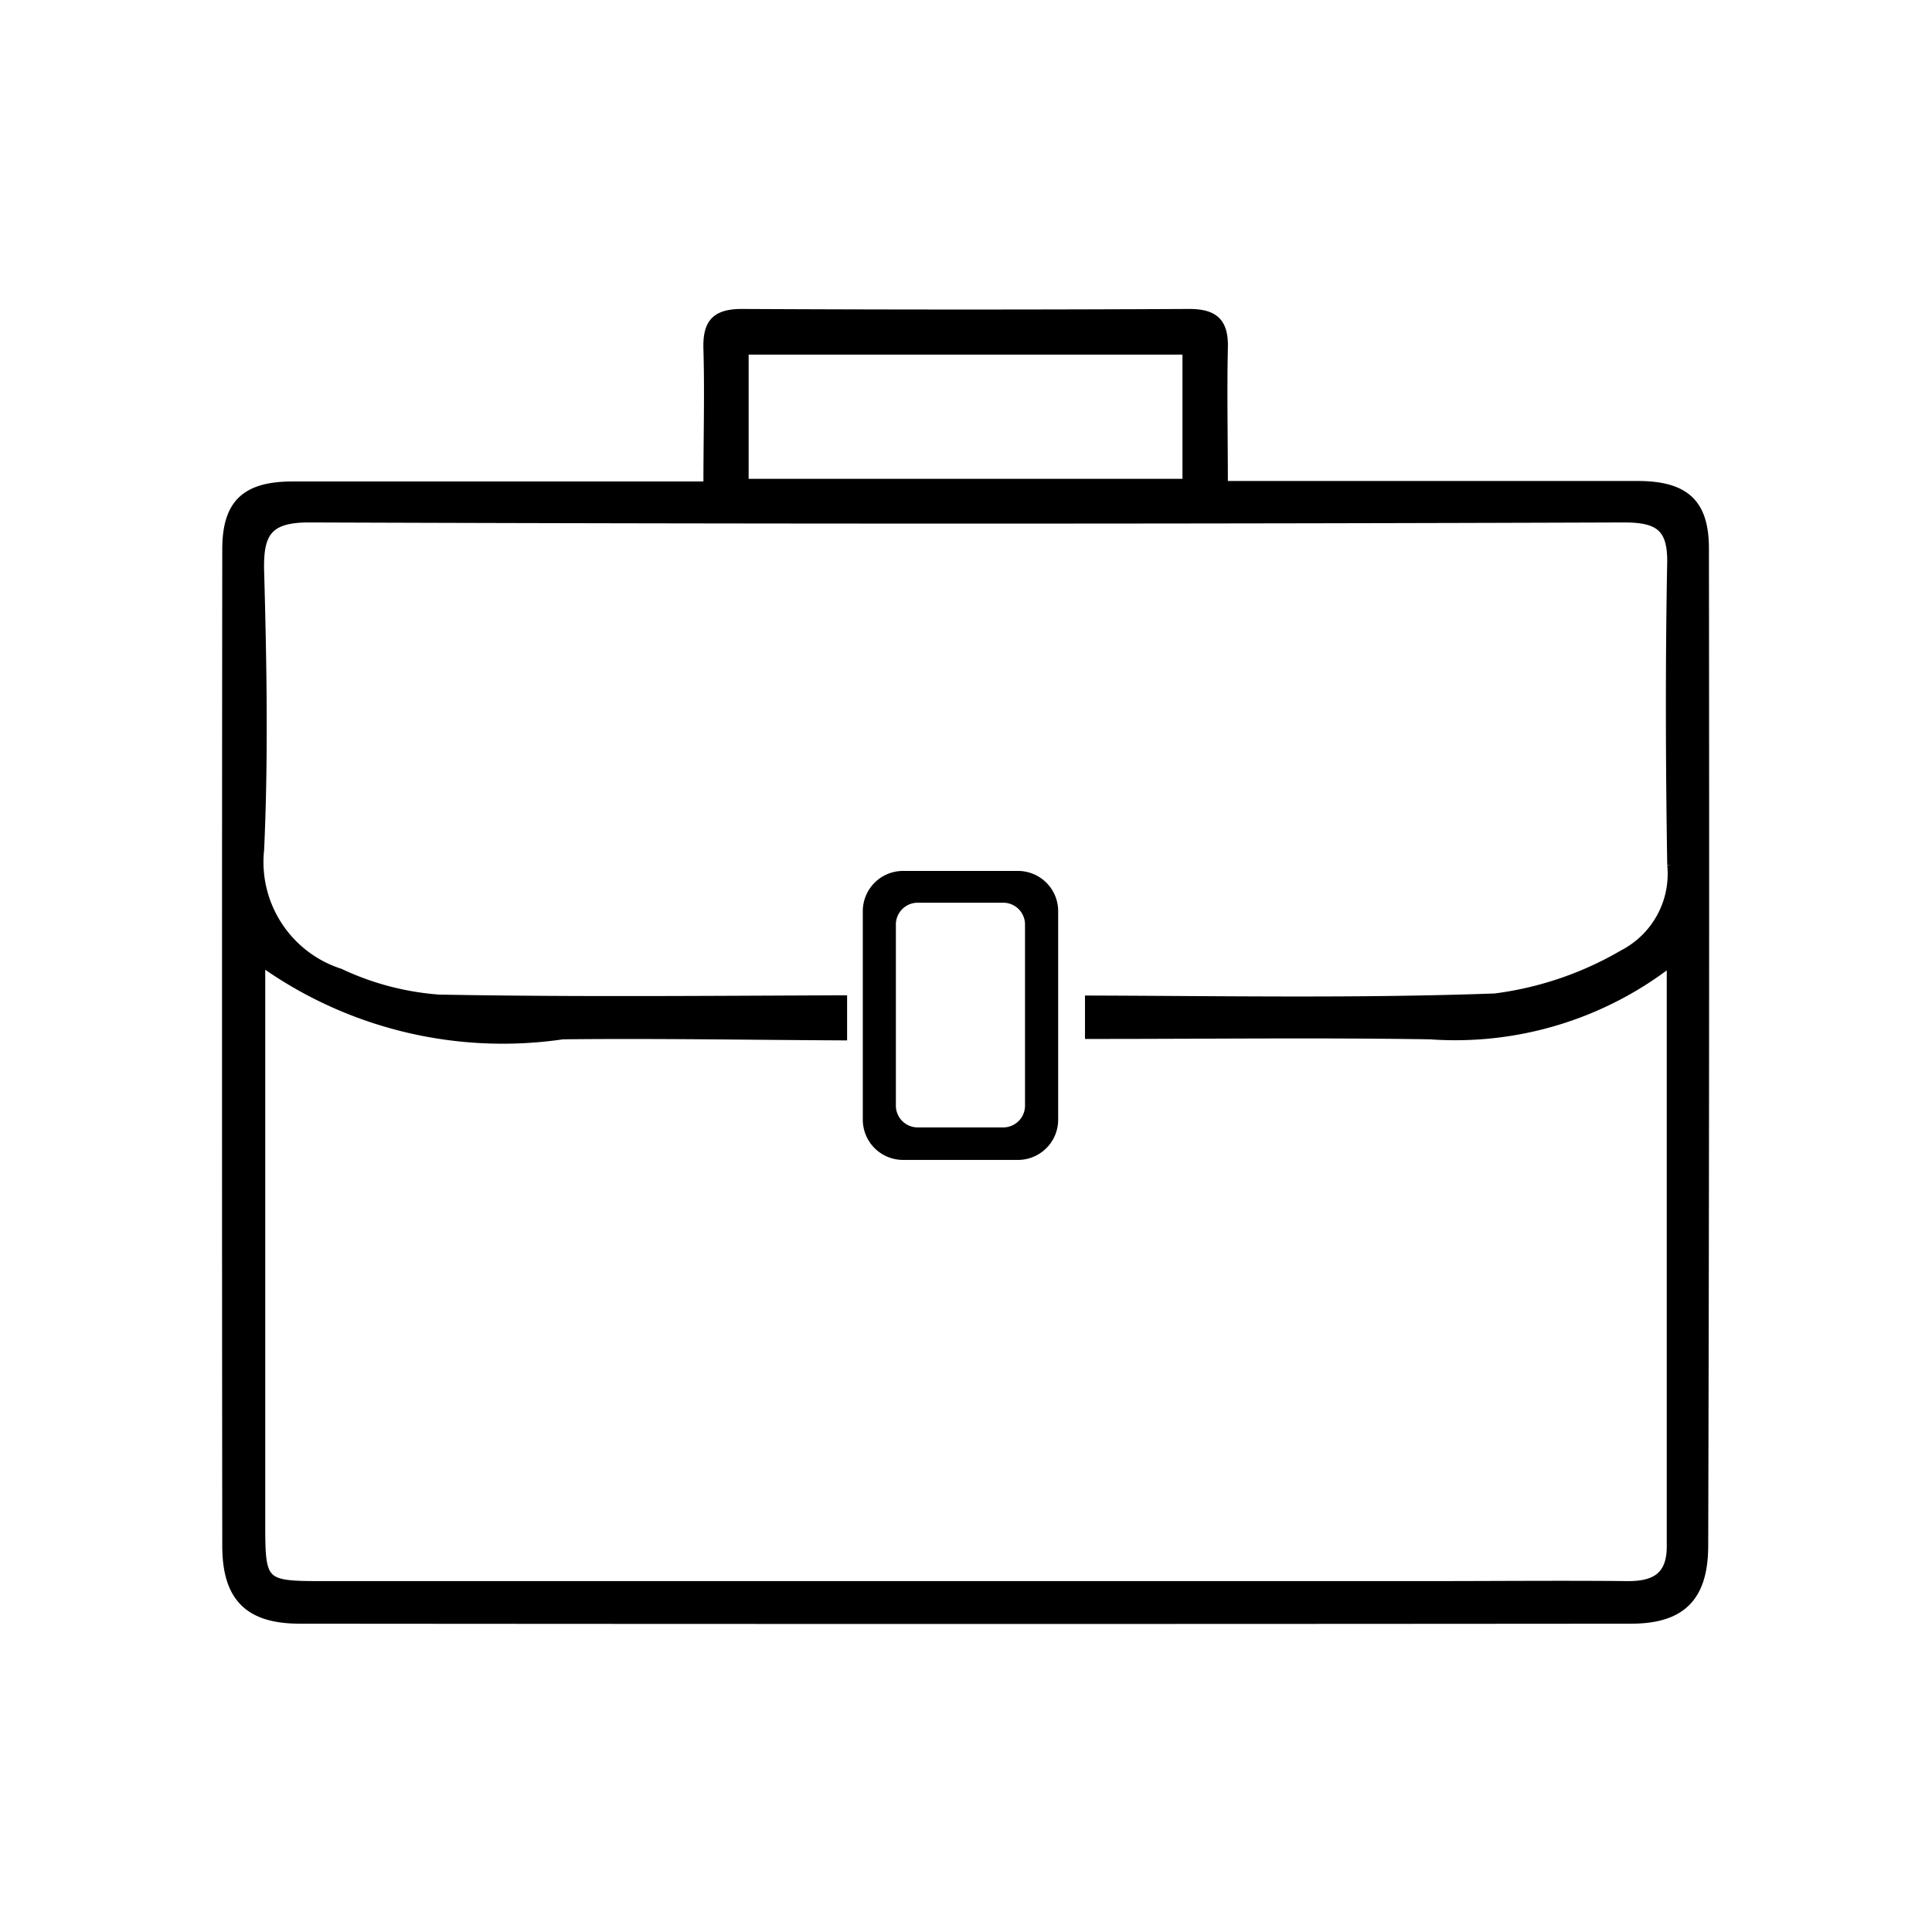 <svg xmlns="http://www.w3.org/2000/svg" width="24" height="24" viewBox="0 0 24 24">
  <g id="Group_26069" data-name="Group 26069" transform="translate(-56 -392)">
    <rect id="Rectangle_20211" data-name="Rectangle 20211" width="24" height="24" transform="translate(56 392)" fill="none"/>
    <g id="Group_25868" data-name="Group 25868" transform="translate(21.608 107.724)">
      <path id="Path_43189" data-name="Path 43189" d="M55.571,291.09c0-.564-.242-.787-.83-.789-1.512,0-3.024,0-4.535,0h-.611c0-.607-.012-1.155,0-1.7.01-.324-.116-.439-.438-.437q-2.775.014-5.549,0c-.331,0-.437.127-.428.443.016.547,0,1.094,0,1.7-1.774,0-3.463,0-5.152,0-.588,0-.824.224-.825.791q-.006,6.189,0,12.379c0,.64.273.918.909.919q8.27.007,16.541,0c.633,0,.908-.28.909-.921Q55.579,297.279,55.571,291.09Zm-11.929-2.459h5.489v1.643H43.642Zm11.511,6.389a1.12,1.12,0,0,1-.6,1.106,4.207,4.207,0,0,1-1.59.541c-1.67.061-3.343.031-5.043.026v.439h.131c1.369,0,2.738-.017,4.107.005a4.362,4.362,0,0,0,2.989-.907c0,2.5,0,4.878,0,7.257,0,.379-.208.484-.546.48-.818-.008-1.636,0-2.454,0H38.386c-.728,0-.749-.022-.749-.751q0-3.2,0-6.4v-.59a5.143,5.143,0,0,0,3.745.911c1.15-.013,2.369.008,3.483.013v-.46c-1.674.006-3.349.022-5.022-.009a3.481,3.481,0,0,1-1.227-.323,1.443,1.443,0,0,1-.993-1.526c.053-1.154.032-2.312,0-3.467-.011-.469.1-.651.615-.649q8.163.029,16.326,0c.43,0,.6.109.588.567C55.129,292.53,55.133,293.776,55.153,295.02Z" transform="translate(0)" stroke="#000" stroke-width="0.1"/>
      <path id="Path_43190" data-name="Path 43190" d="M114.014,356.6v-2.59a.45.45,0,0,0-.45-.45h-1.427a.45.45,0,0,0-.45.45v2.59a.45.45,0,0,0,.45.45h1.427A.45.45,0,0,0,114.014,356.6Zm-.312-.186a.321.321,0,0,1-.309.332h-1.086a.321.321,0,0,1-.309-.332v-2.227a.321.321,0,0,1,.309-.332h1.086a.321.321,0,0,1,.309.332Z" transform="translate(-66.527 -58.415)" stroke="#000" stroke-width="0.1"/>
    </g>
  </g>
</svg>
